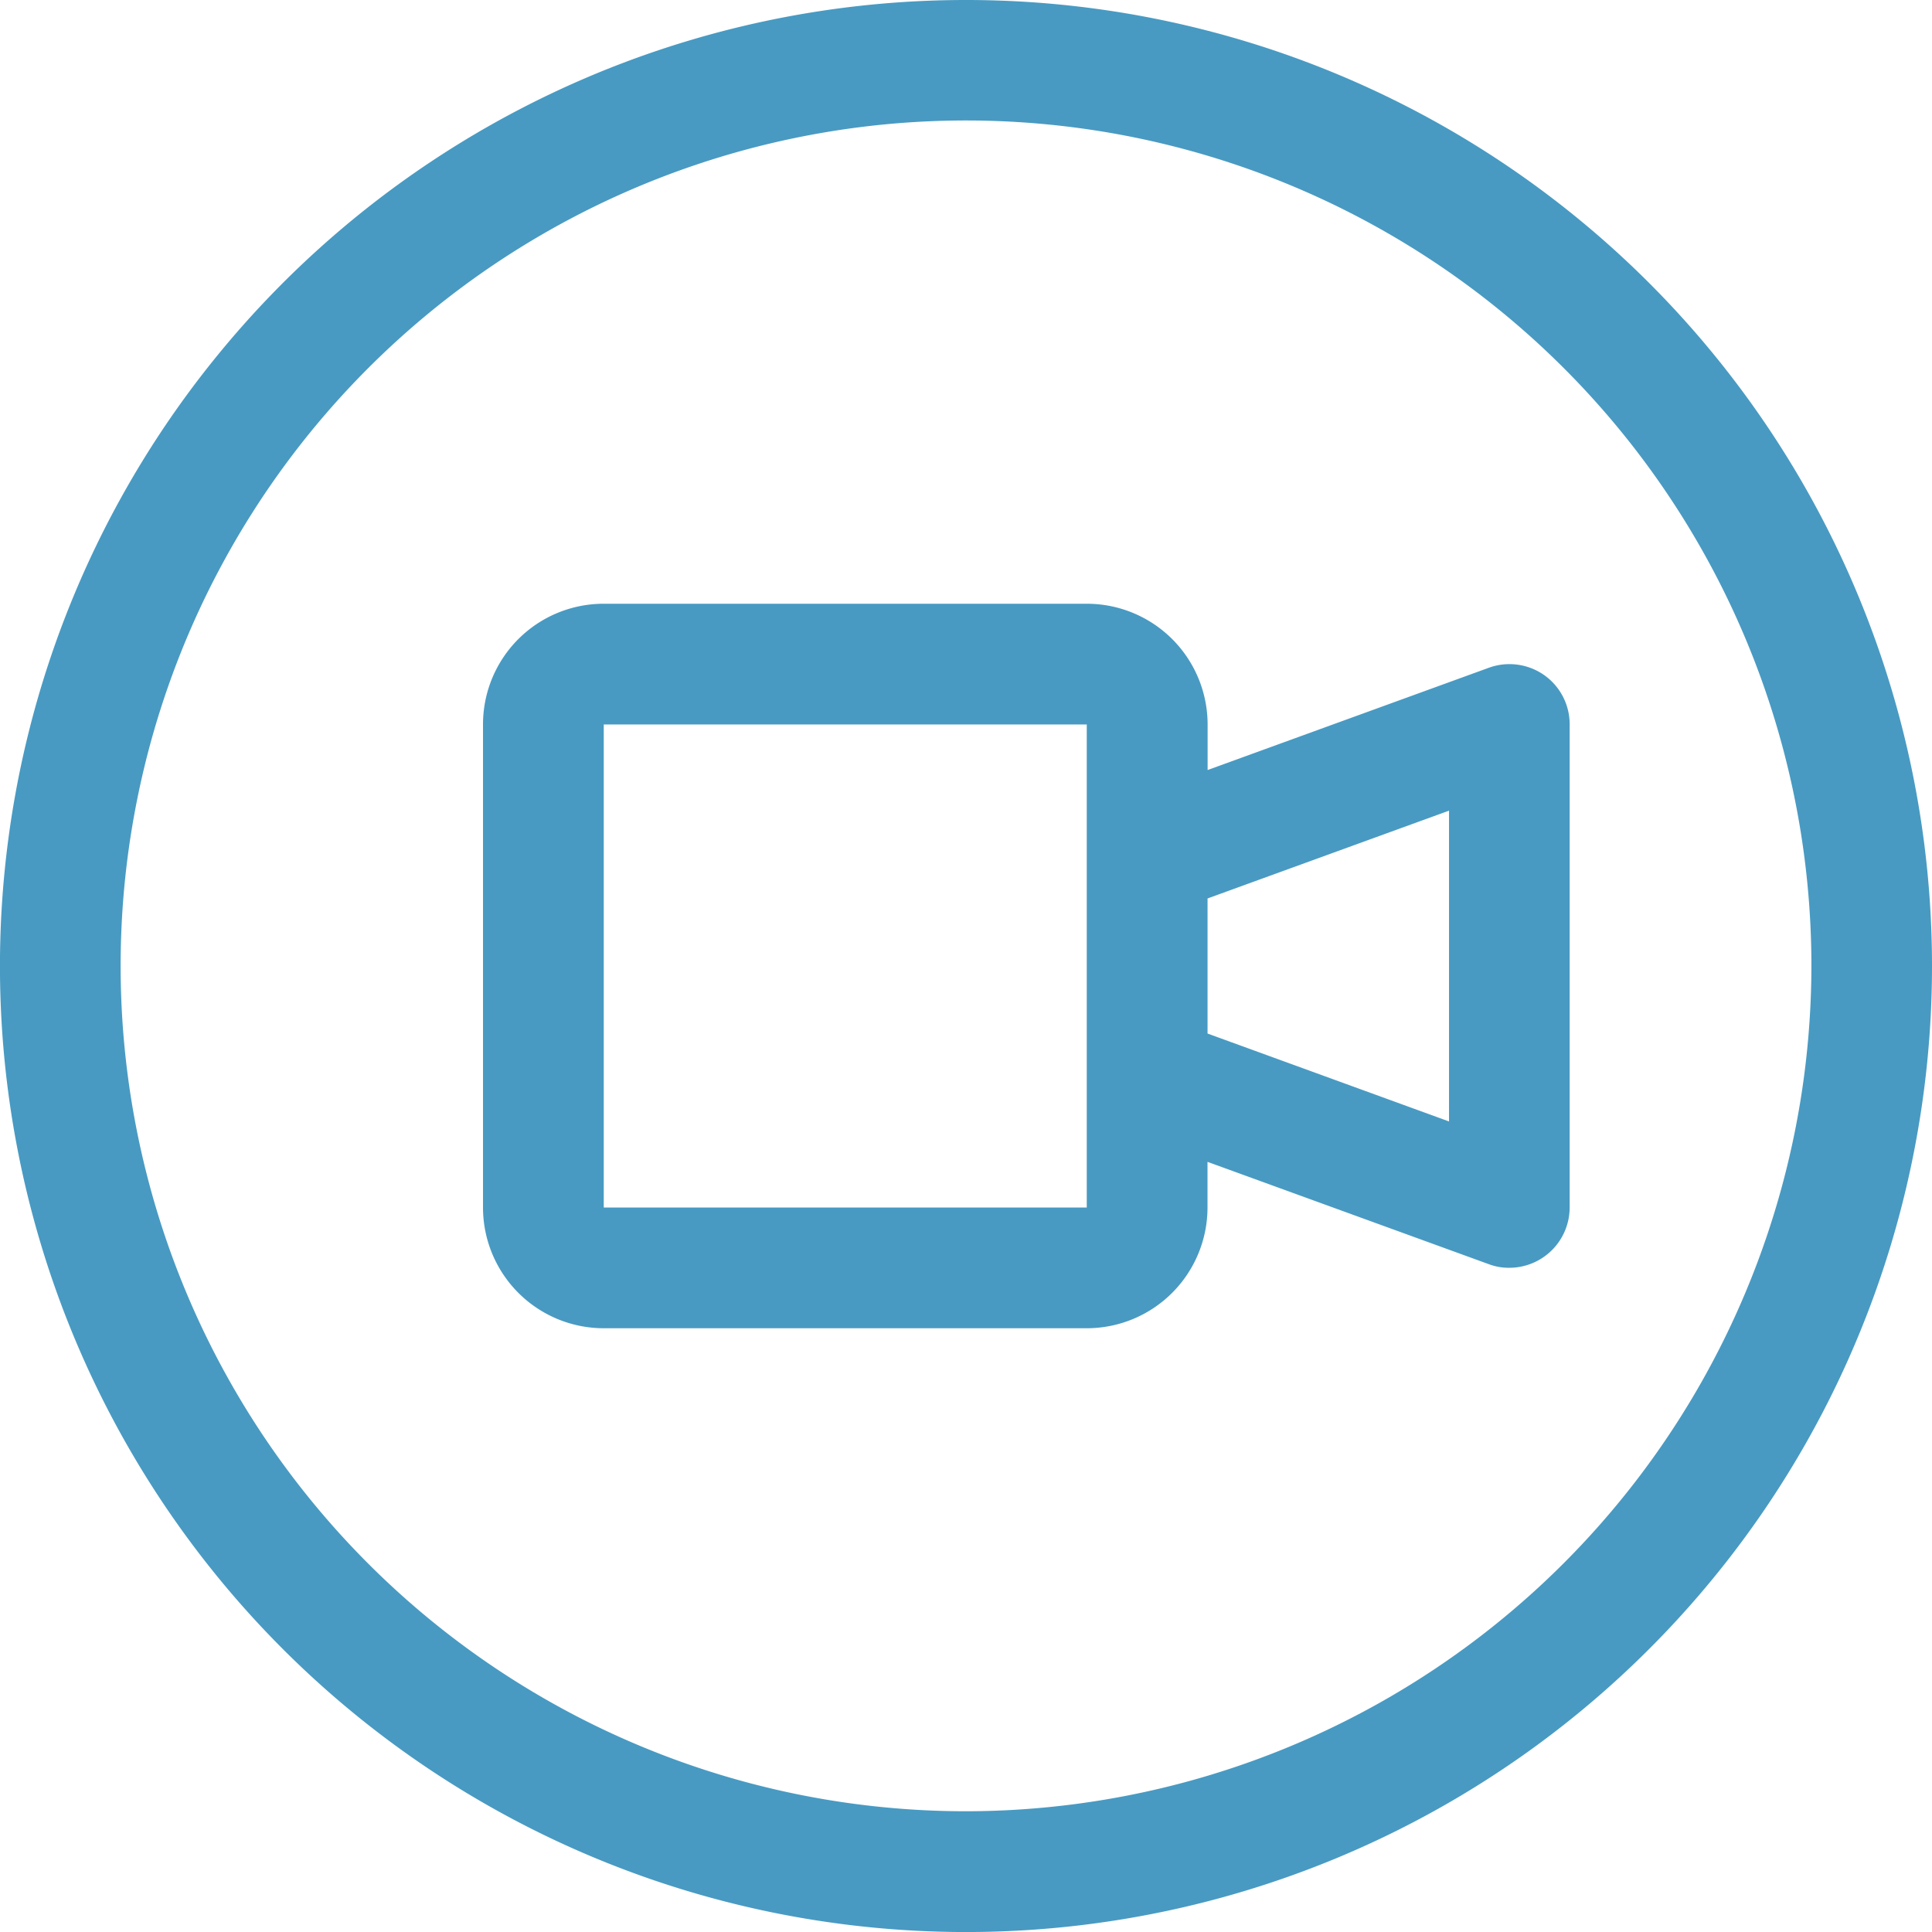 <svg xmlns="http://www.w3.org/2000/svg" width="52.563" height="52.563" viewBox="0 0 52.563 52.563">
  <path id="circle-video-light" d="M42.01,18.366a1.644,1.644,0,0,0-1.5-.2l-7.655,2.784V19.711a3.286,3.286,0,0,0-3.285-3.285H16.426a3.282,3.282,0,0,0-3.285,3.285V32.852a3.286,3.286,0,0,0,3.285,3.285H29.567a3.286,3.286,0,0,0,3.285-3.285V31.61L40.5,34.392a1.538,1.538,0,0,0,.562.1,1.643,1.643,0,0,0,1.643-1.643V19.711A1.636,1.636,0,0,0,42.01,18.366ZM29.567,32.852H16.426V19.711H29.567Zm9.856-2.341-6.57-2.392V24.444l6.57-2.389ZM26.282,0A26.282,26.282,0,1,0,52.563,26.282,26.28,26.28,0,0,0,26.282,0Zm0,49.278a23,23,0,1,1,23-23A23.024,23.024,0,0,1,26.282,49.278Z" fill="#489ac2"/>
</svg>

